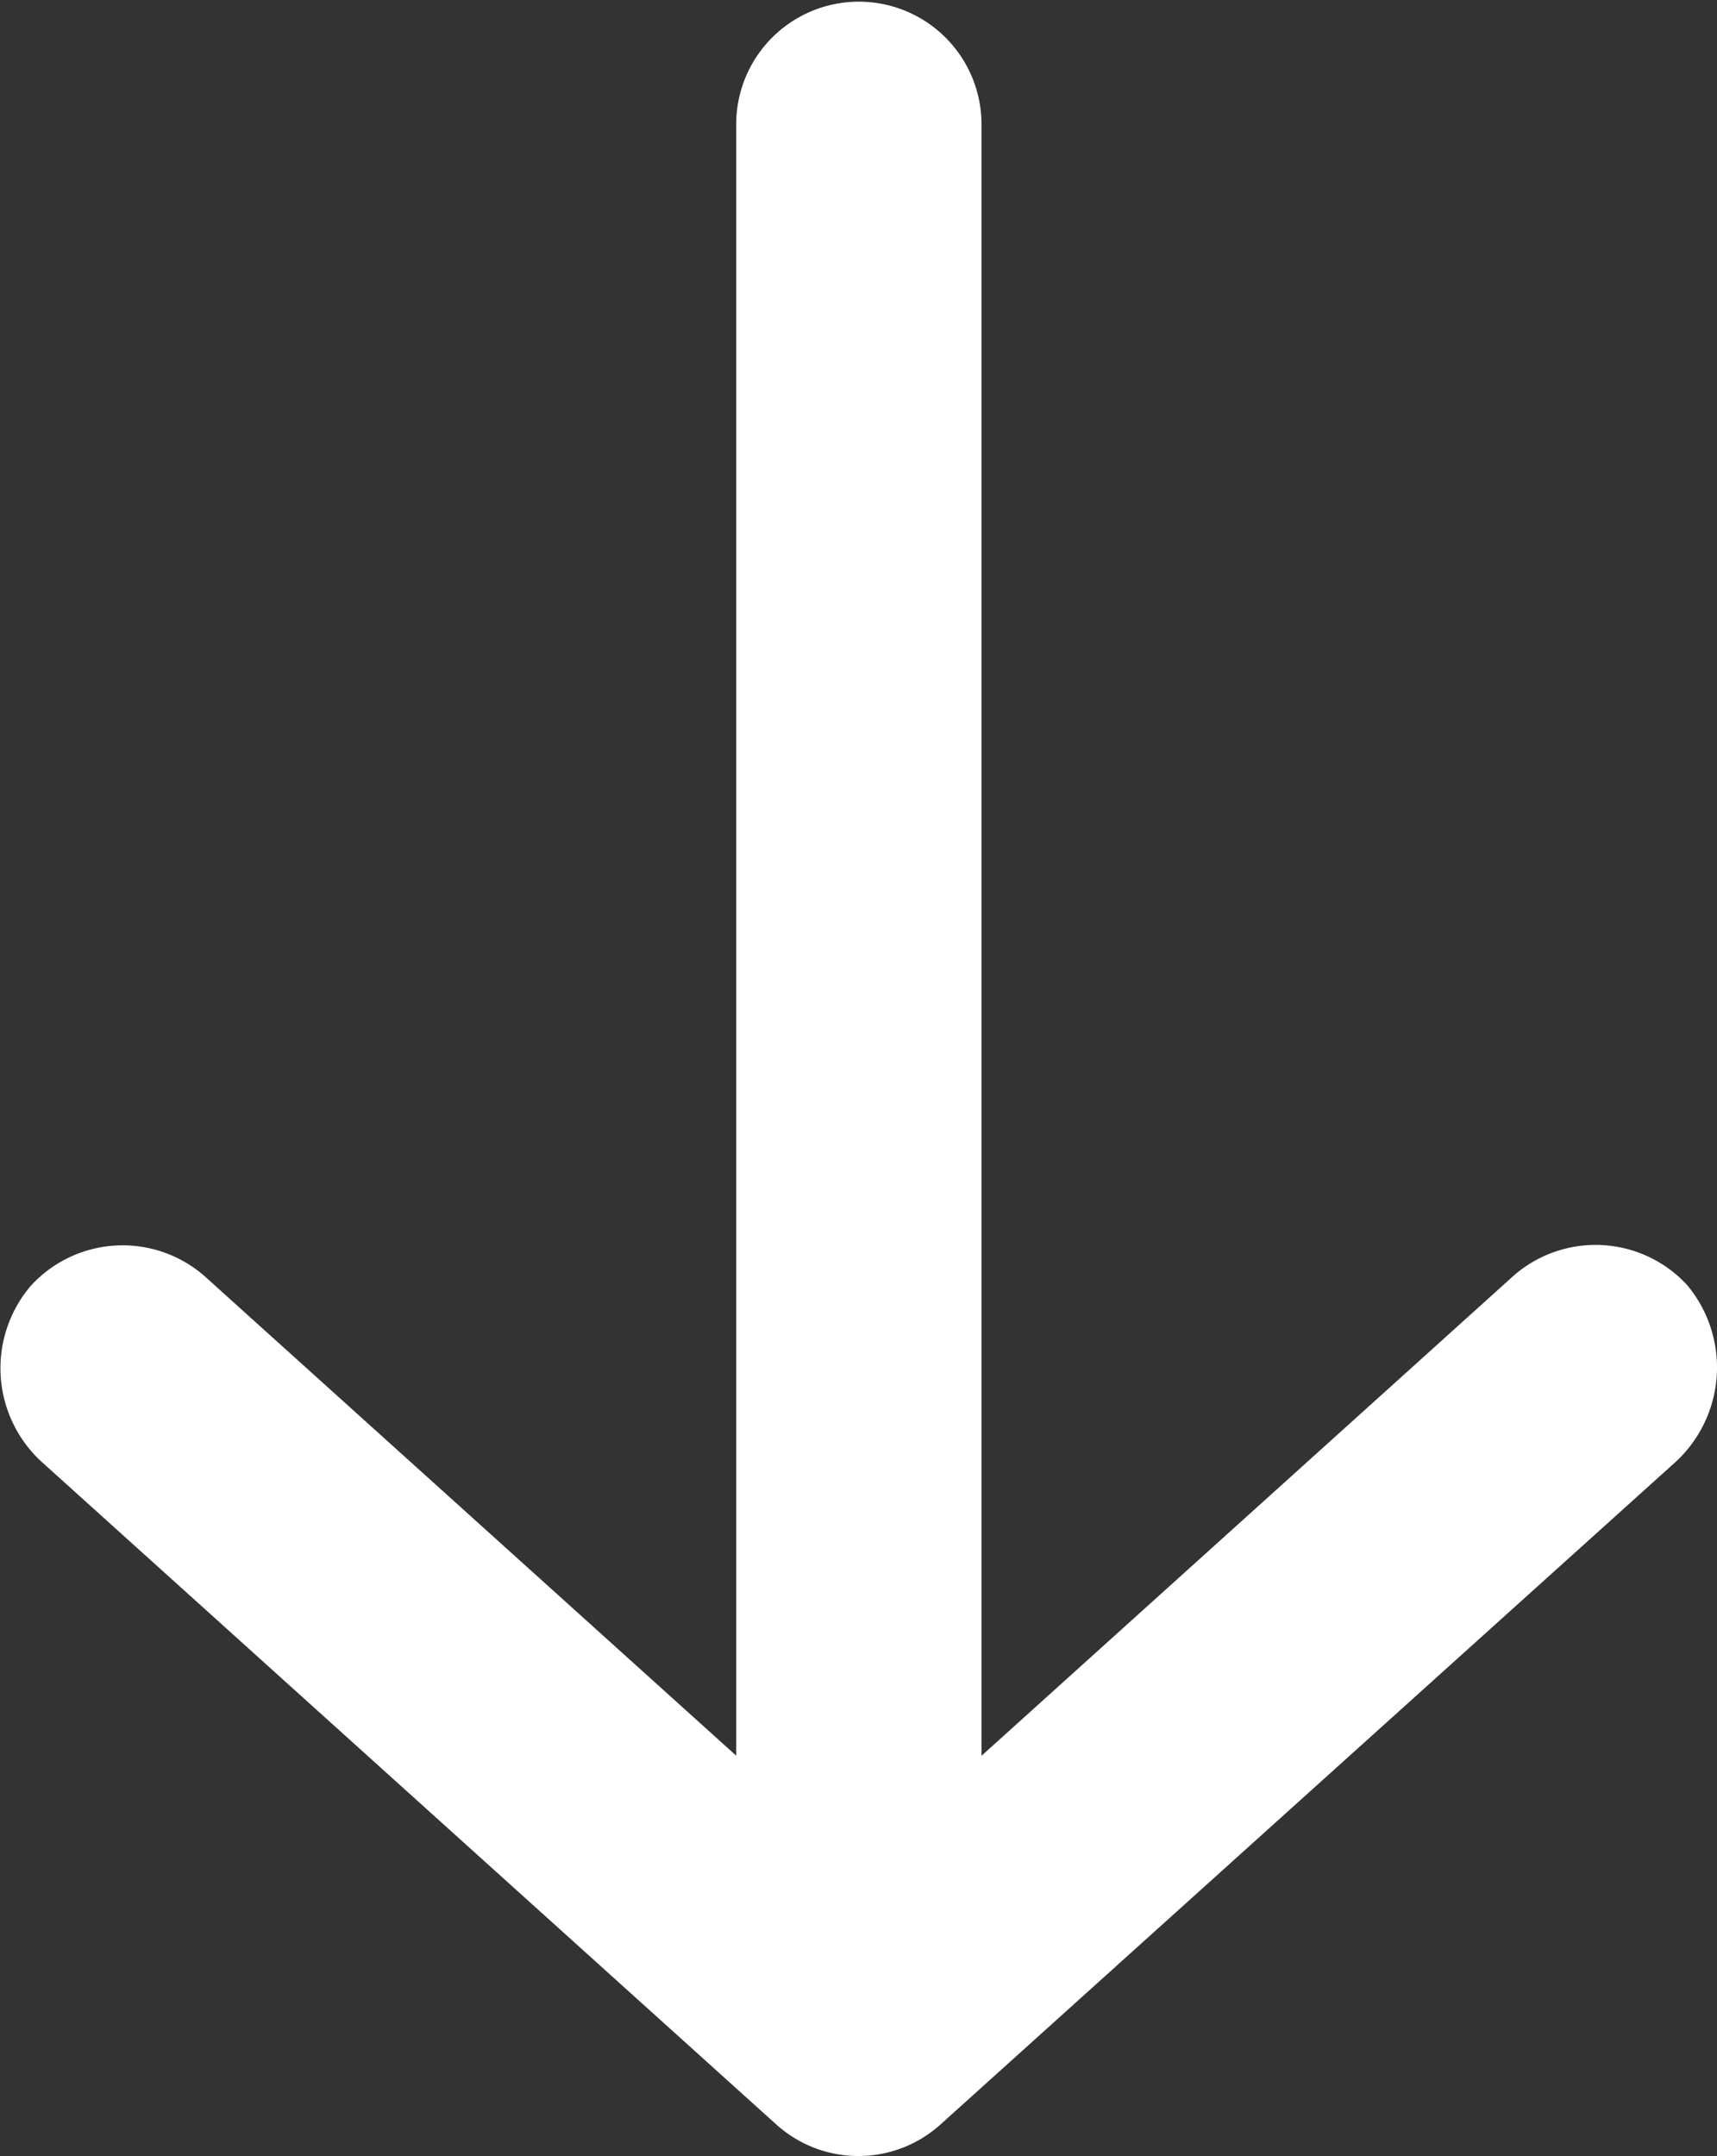 <svg xmlns="http://www.w3.org/2000/svg" width="14.789" height="18.571" viewBox="0 0 14.789 18.571"><rect x="0" y="0" width="14.789" height="18.571" fill="#333333" stroke="none"/><g transform="translate(14.789) rotate(90)"><path d="M18.3,6.691,12.588.353A1.107,1.107,0,0,0,11.067.258a1.072,1.072,0,0,0-.074,1.5l4.129,4.577H1.071a1.056,1.056,0,1,0,0,2.113h14.05l-4.129,4.578a1.071,1.071,0,0,0,.085,1.5,1.094,1.094,0,0,0,1.511-.093L18.3,8.1A1.056,1.056,0,0,0,18.3,6.691Z" fill="#fff"/></g></svg>